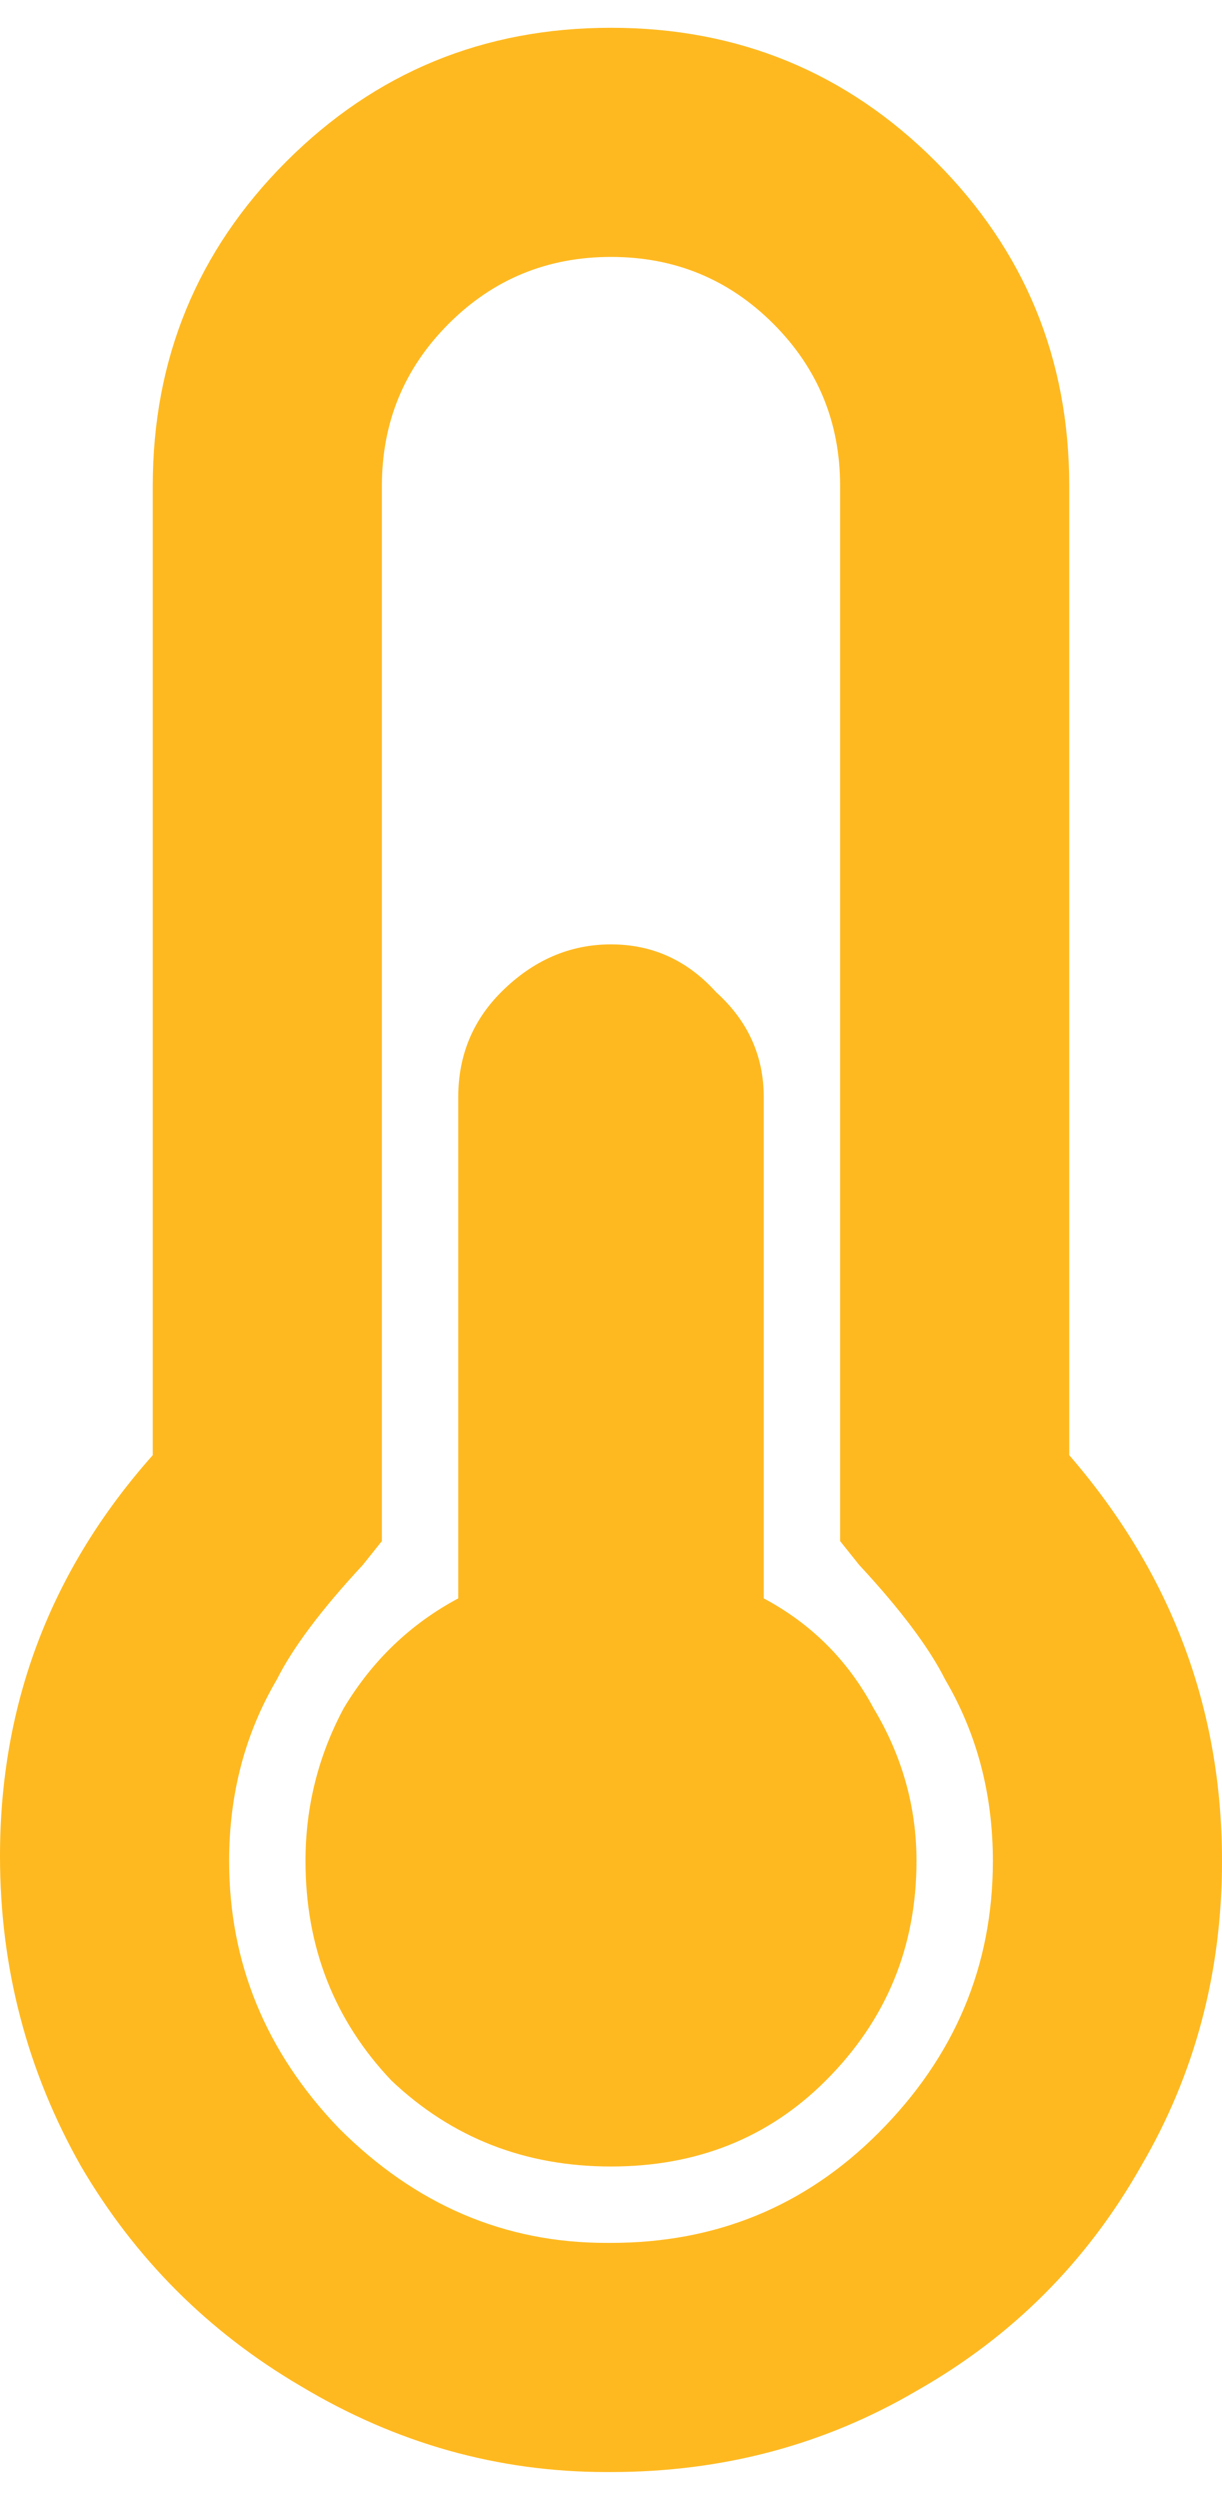 <svg width="22" height="45" viewBox="0 0 22 45" fill="none" xmlns="http://www.w3.org/2000/svg">
<path d="M16.5 33.5C16.5 35.047 15.956 36.365 14.867 37.453C13.836 38.484 12.547 39 11 39C9.453 39 8.135 38.484 7.047 37.453C6.016 36.365 5.5 35.047 5.5 33.5C5.5 32.526 5.729 31.609 6.188 30.75C6.703 29.891 7.391 29.232 8.25 28.773V19.75C8.25 19.005 8.508 18.375 9.023 17.859C9.596 17.287 10.255 17 11 17C11.745 17 12.375 17.287 12.891 17.859C13.463 18.375 13.75 19.005 13.75 19.75V28.773C14.609 29.232 15.268 29.891 15.727 30.75C16.242 31.609 16.5 32.526 16.5 33.5ZM19.25 26.195C21.083 28.315 22 30.75 22 33.5C22 35.505 21.513 37.339 20.539 39C19.565 40.719 18.219 42.065 16.5 43.039C14.838 44.013 13.005 44.5 11 44.5H10.914C8.966 44.5 7.133 43.984 5.414 42.953C3.753 41.979 2.435 40.661 1.461 39C0.487 37.281 0 35.419 0 33.414C0 30.664 0.917 28.258 2.75 26.195V8.75C2.75 6.458 3.552 4.51 5.156 2.906C6.76 1.302 8.708 0.5 11 0.5C13.292 0.5 15.24 1.302 16.844 2.906C18.448 4.51 19.25 6.458 19.25 8.75V26.195ZM17.875 33.5C17.875 32.297 17.588 31.208 17.016 30.234C16.729 29.662 16.213 28.974 15.469 28.172L15.125 27.742V8.75C15.125 7.604 14.724 6.63 13.922 5.828C13.12 5.026 12.146 4.625 11 4.625C9.854 4.625 8.88 5.026 8.078 5.828C7.276 6.63 6.875 7.604 6.875 8.75V27.742L6.531 28.172C5.786 28.974 5.271 29.662 4.984 30.234C4.411 31.208 4.125 32.297 4.125 33.5C4.125 35.333 4.784 36.938 6.102 38.312C7.477 39.688 9.081 40.375 10.914 40.375H11C12.891 40.375 14.495 39.716 15.812 38.398C17.188 37.023 17.875 35.391 17.875 33.5Z" fill="#FFB920"/>
</svg>

